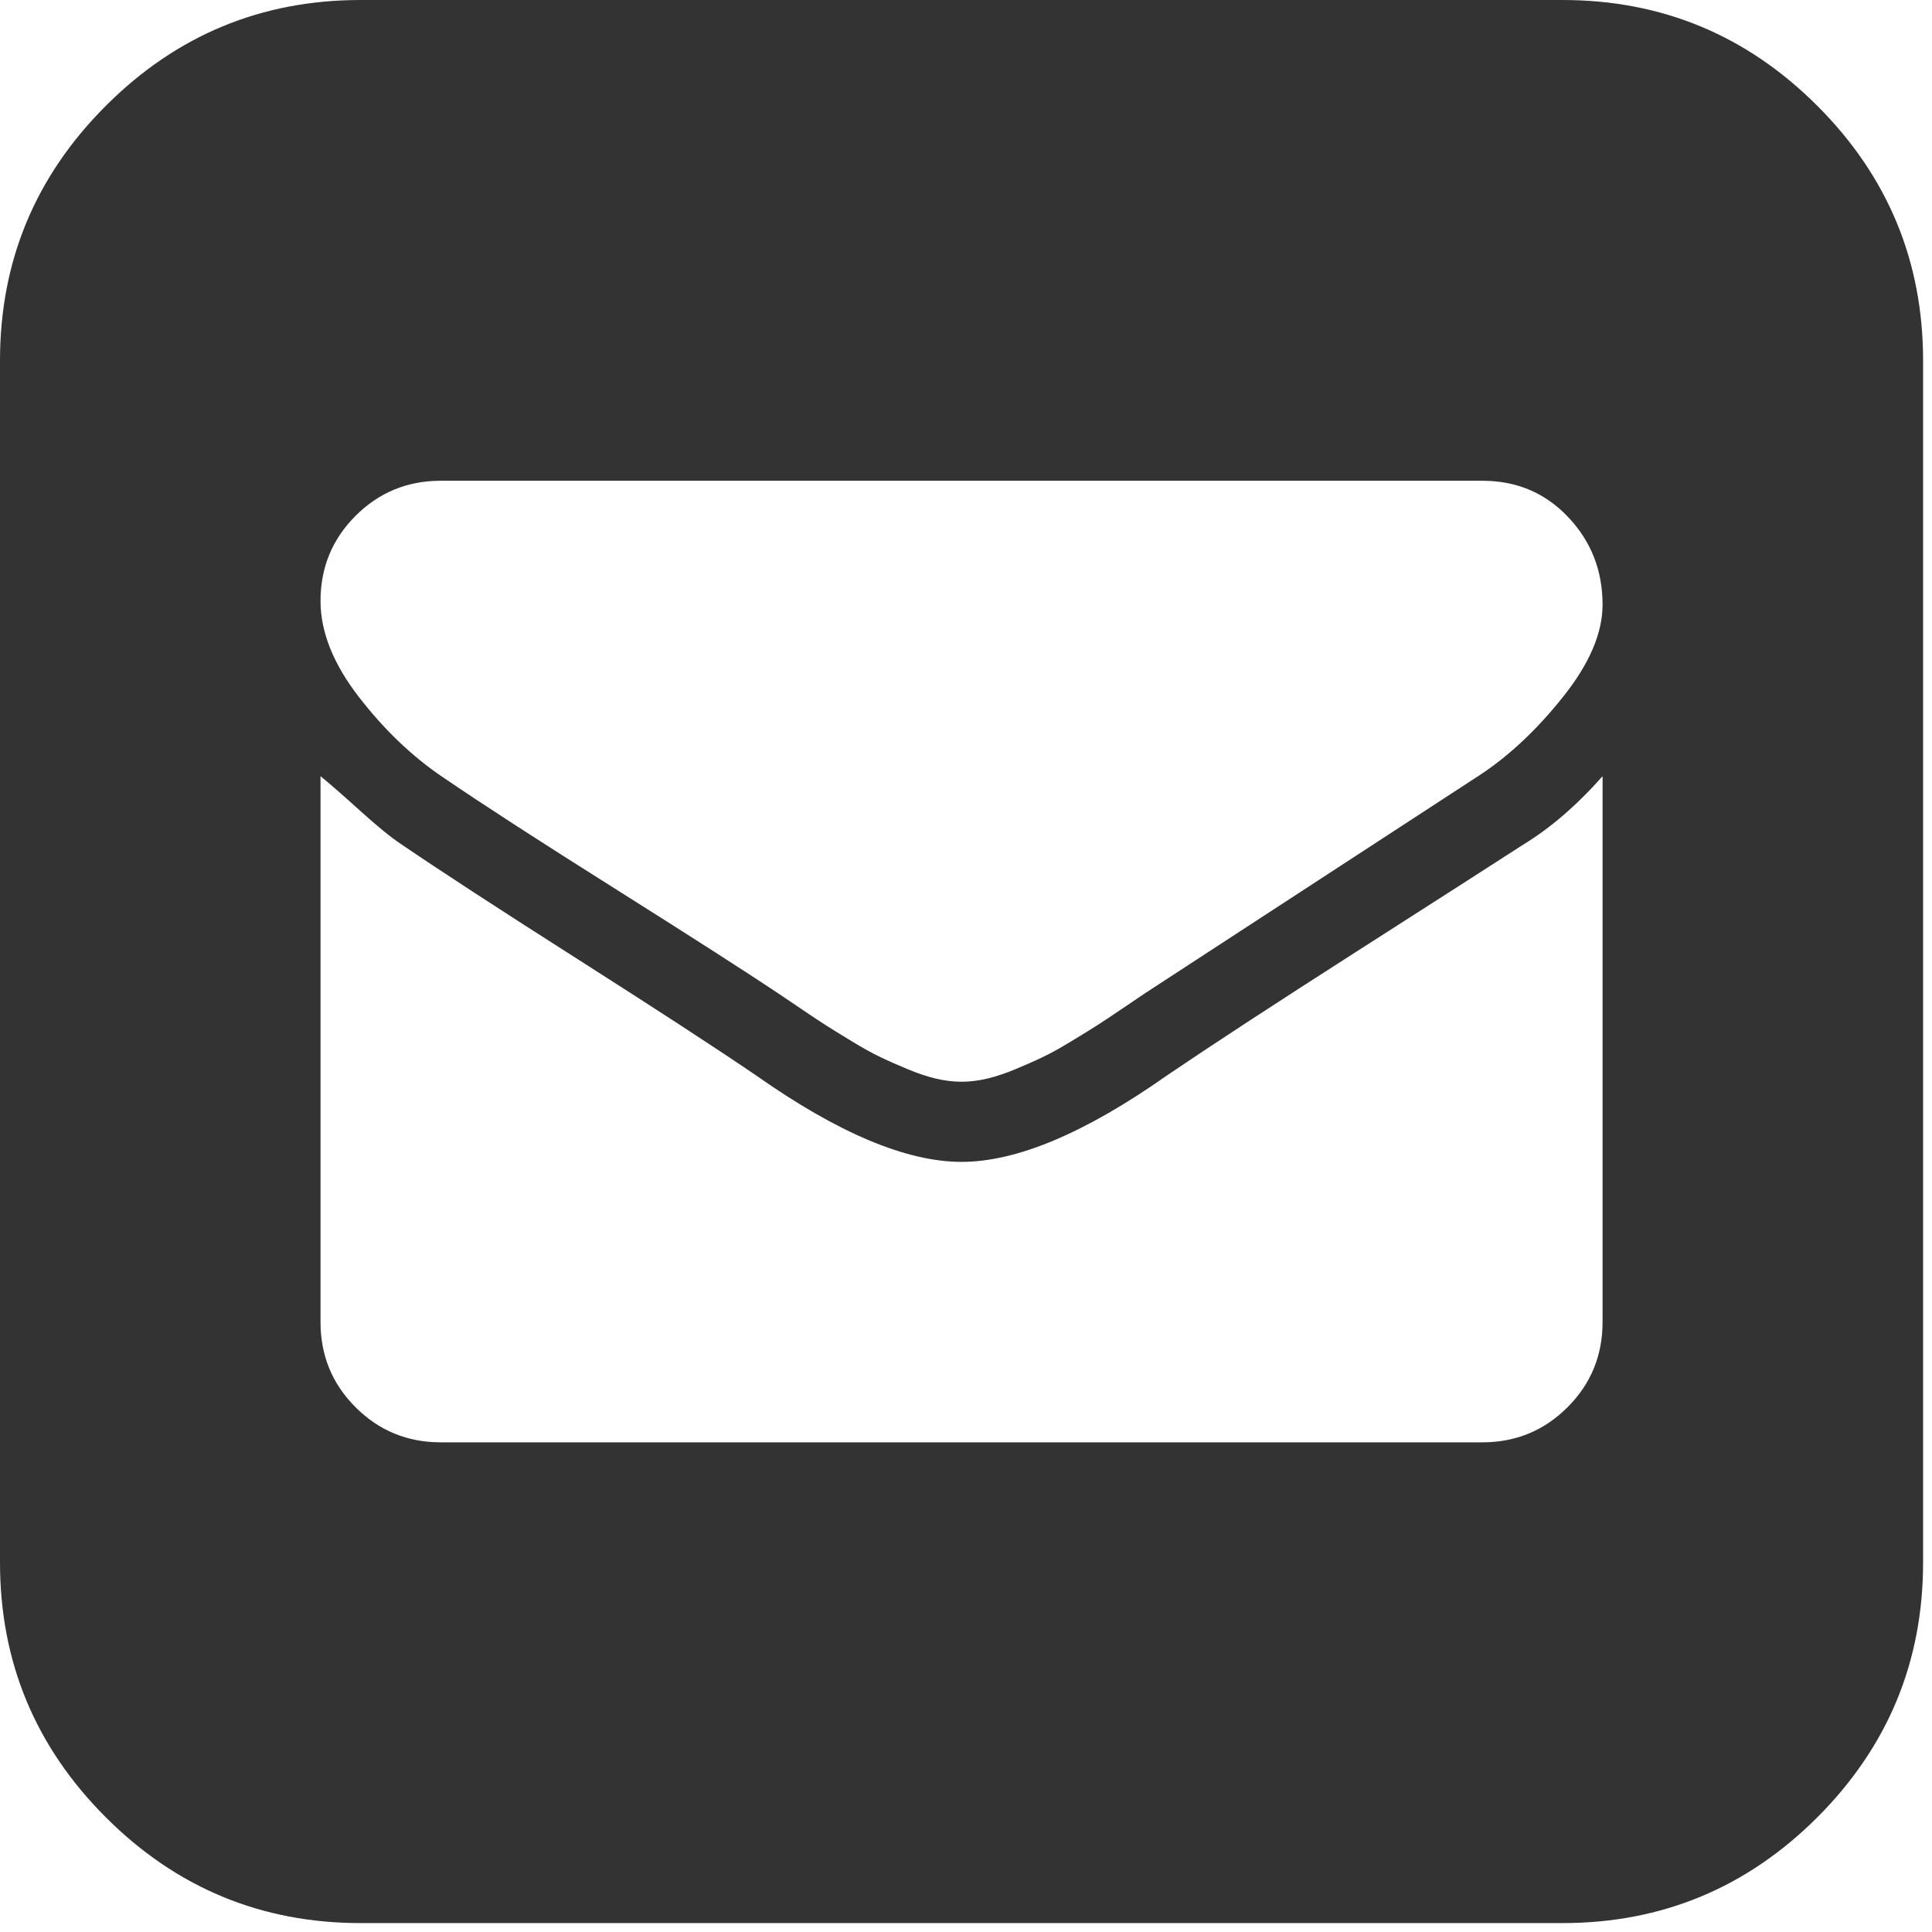 <svg xmlns="http://www.w3.org/2000/svg" width="31" height="31" viewBox="0 0 31 31">
  <path fill="#333" fill-rule="evenodd" d="M25.071,0 C26.665,0 28.028,0.566 29.16,1.698 C30.291,2.829 30.857,4.192 30.857,5.786 L30.857,25.071 C30.857,26.665 30.291,28.028 29.16,29.16 C28.028,30.291 26.665,30.857 25.071,30.857 L5.786,30.857 C4.192,30.857 2.829,30.291 1.698,29.16 C0.566,28.028 0,26.665 0,25.071 L0,5.786 C0,4.192 0.566,2.829 1.698,1.698 C2.829,0.566 4.192,0 5.786,0 L25.071,0 Z M25.714,21.214 L25.714,12.455 C25.299,12.924 24.871,13.292 24.429,13.56 C23.973,13.855 23.086,14.424 21.767,15.268 C20.448,16.112 19.433,16.775 18.723,17.257 C17.411,18.181 16.313,18.643 15.429,18.643 C14.545,18.643 13.446,18.181 12.134,17.257 C11.504,16.828 10.554,16.209 9.281,15.398 C8.009,14.588 7.058,13.969 6.429,13.54 C6.268,13.433 6.047,13.252 5.766,12.998 C5.484,12.743 5.277,12.563 5.143,12.455 L5.143,21.214 C5.143,21.75 5.33,22.205 5.705,22.58 C6.08,22.955 6.536,23.143 7.071,23.143 L23.786,23.143 C24.321,23.143 24.777,22.955 25.152,22.58 C25.527,22.205 25.714,21.75 25.714,21.214 Z M25.714,9.703 C25.714,9.154 25.53,8.685 25.162,8.297 C24.794,7.908 24.335,7.714 23.786,7.714 L7.071,7.714 C6.536,7.714 6.08,7.902 5.705,8.277 C5.33,8.652 5.143,9.107 5.143,9.643 C5.143,10.138 5.347,10.651 5.756,11.18 C6.164,11.709 6.616,12.141 7.112,12.475 C7.741,12.904 8.662,13.5 9.874,14.263 C11.086,15.027 11.953,15.583 12.475,15.931 C12.516,15.958 12.629,16.035 12.817,16.162 C13.004,16.289 13.145,16.383 13.239,16.443 C13.333,16.503 13.473,16.59 13.661,16.704 C13.848,16.818 14.006,16.905 14.133,16.965 C14.26,17.026 14.404,17.089 14.565,17.156 C14.725,17.223 14.876,17.273 15.017,17.307 C15.157,17.34 15.295,17.357 15.429,17.357 C15.563,17.357 15.7,17.34 15.84,17.307 C15.981,17.273 16.132,17.223 16.292,17.156 C16.453,17.089 16.597,17.026 16.724,16.965 C16.852,16.905 17.009,16.818 17.196,16.704 C17.384,16.59 17.525,16.503 17.618,16.443 C17.712,16.383 17.853,16.289 18.04,16.162 C18.228,16.035 18.342,15.958 18.382,15.931 L23.746,12.435 C24.214,12.127 24.66,11.709 25.081,11.18 C25.503,10.651 25.714,10.158 25.714,9.703 Z"/>
</svg>
